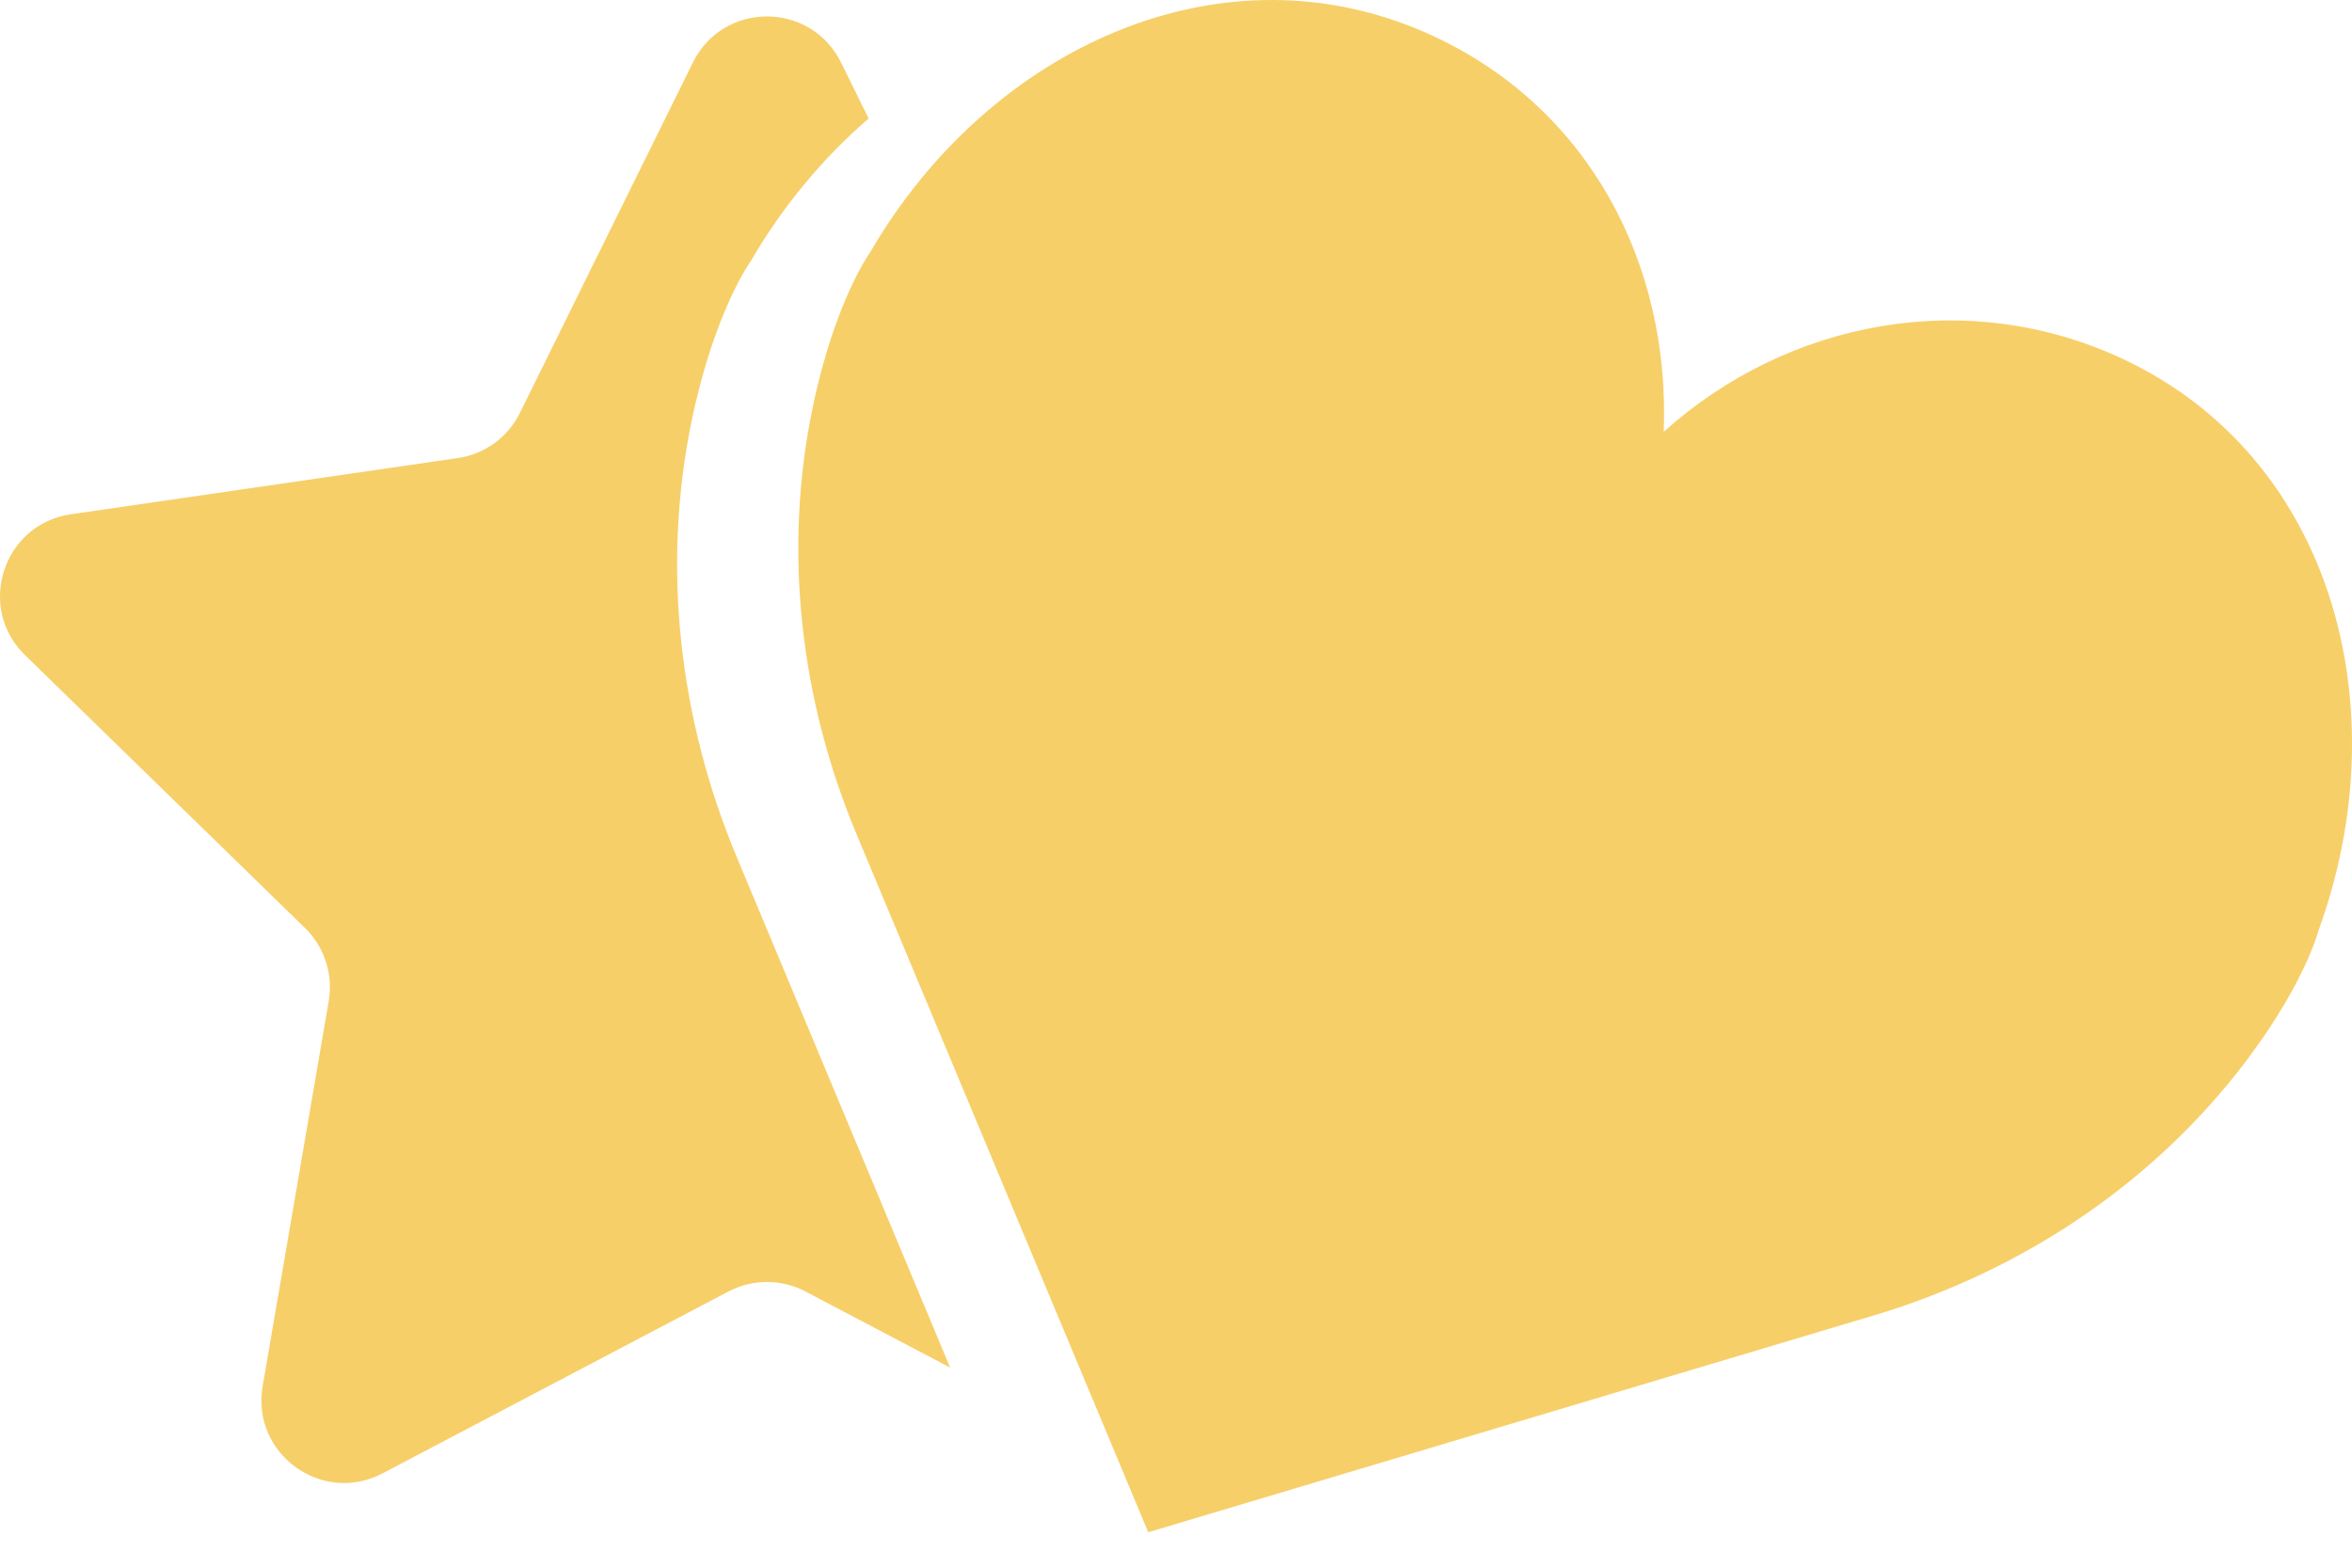<svg width="30" height="20" viewBox="0 0 30 20" fill="none" xmlns="http://www.w3.org/2000/svg">
<path fill-rule="evenodd" clip-rule="evenodd" d="M27.076 4.579C25.089 3.648 22.8 4.087 21.221 5.509C21.304 3.386 20.287 1.399 18.299 0.468C15.621 -0.787 12.62 0.601 11.1 3.217C11.1 3.217 10.651 3.833 10.368 5.188C9.982 7.033 10.212 8.941 10.928 10.649L14.646 19.548L23.973 16.76C25.744 16.215 27.357 15.171 28.527 13.694C29.386 12.609 29.573 11.87 29.573 11.87C30.609 9.027 29.754 5.833 27.076 4.579ZM10.727 0.797L11.08 1.512C10.496 2.015 9.983 2.631 9.575 3.333C9.575 3.333 9.116 3.964 8.826 5.35C8.432 7.238 8.667 9.19 9.399 10.938L12.119 17.447L10.273 16.476C9.966 16.315 9.599 16.315 9.292 16.476L4.879 18.797C4.106 19.203 3.202 18.546 3.35 17.686L4.193 12.771C4.251 12.43 4.138 12.081 3.89 11.839L0.319 8.358C-0.306 7.749 0.039 6.687 0.903 6.561L5.838 5.844C6.181 5.795 6.478 5.579 6.631 5.268L8.838 0.797C9.224 0.014 10.34 0.014 10.727 0.797Z" fill="#F7CF69"/>
</svg>
